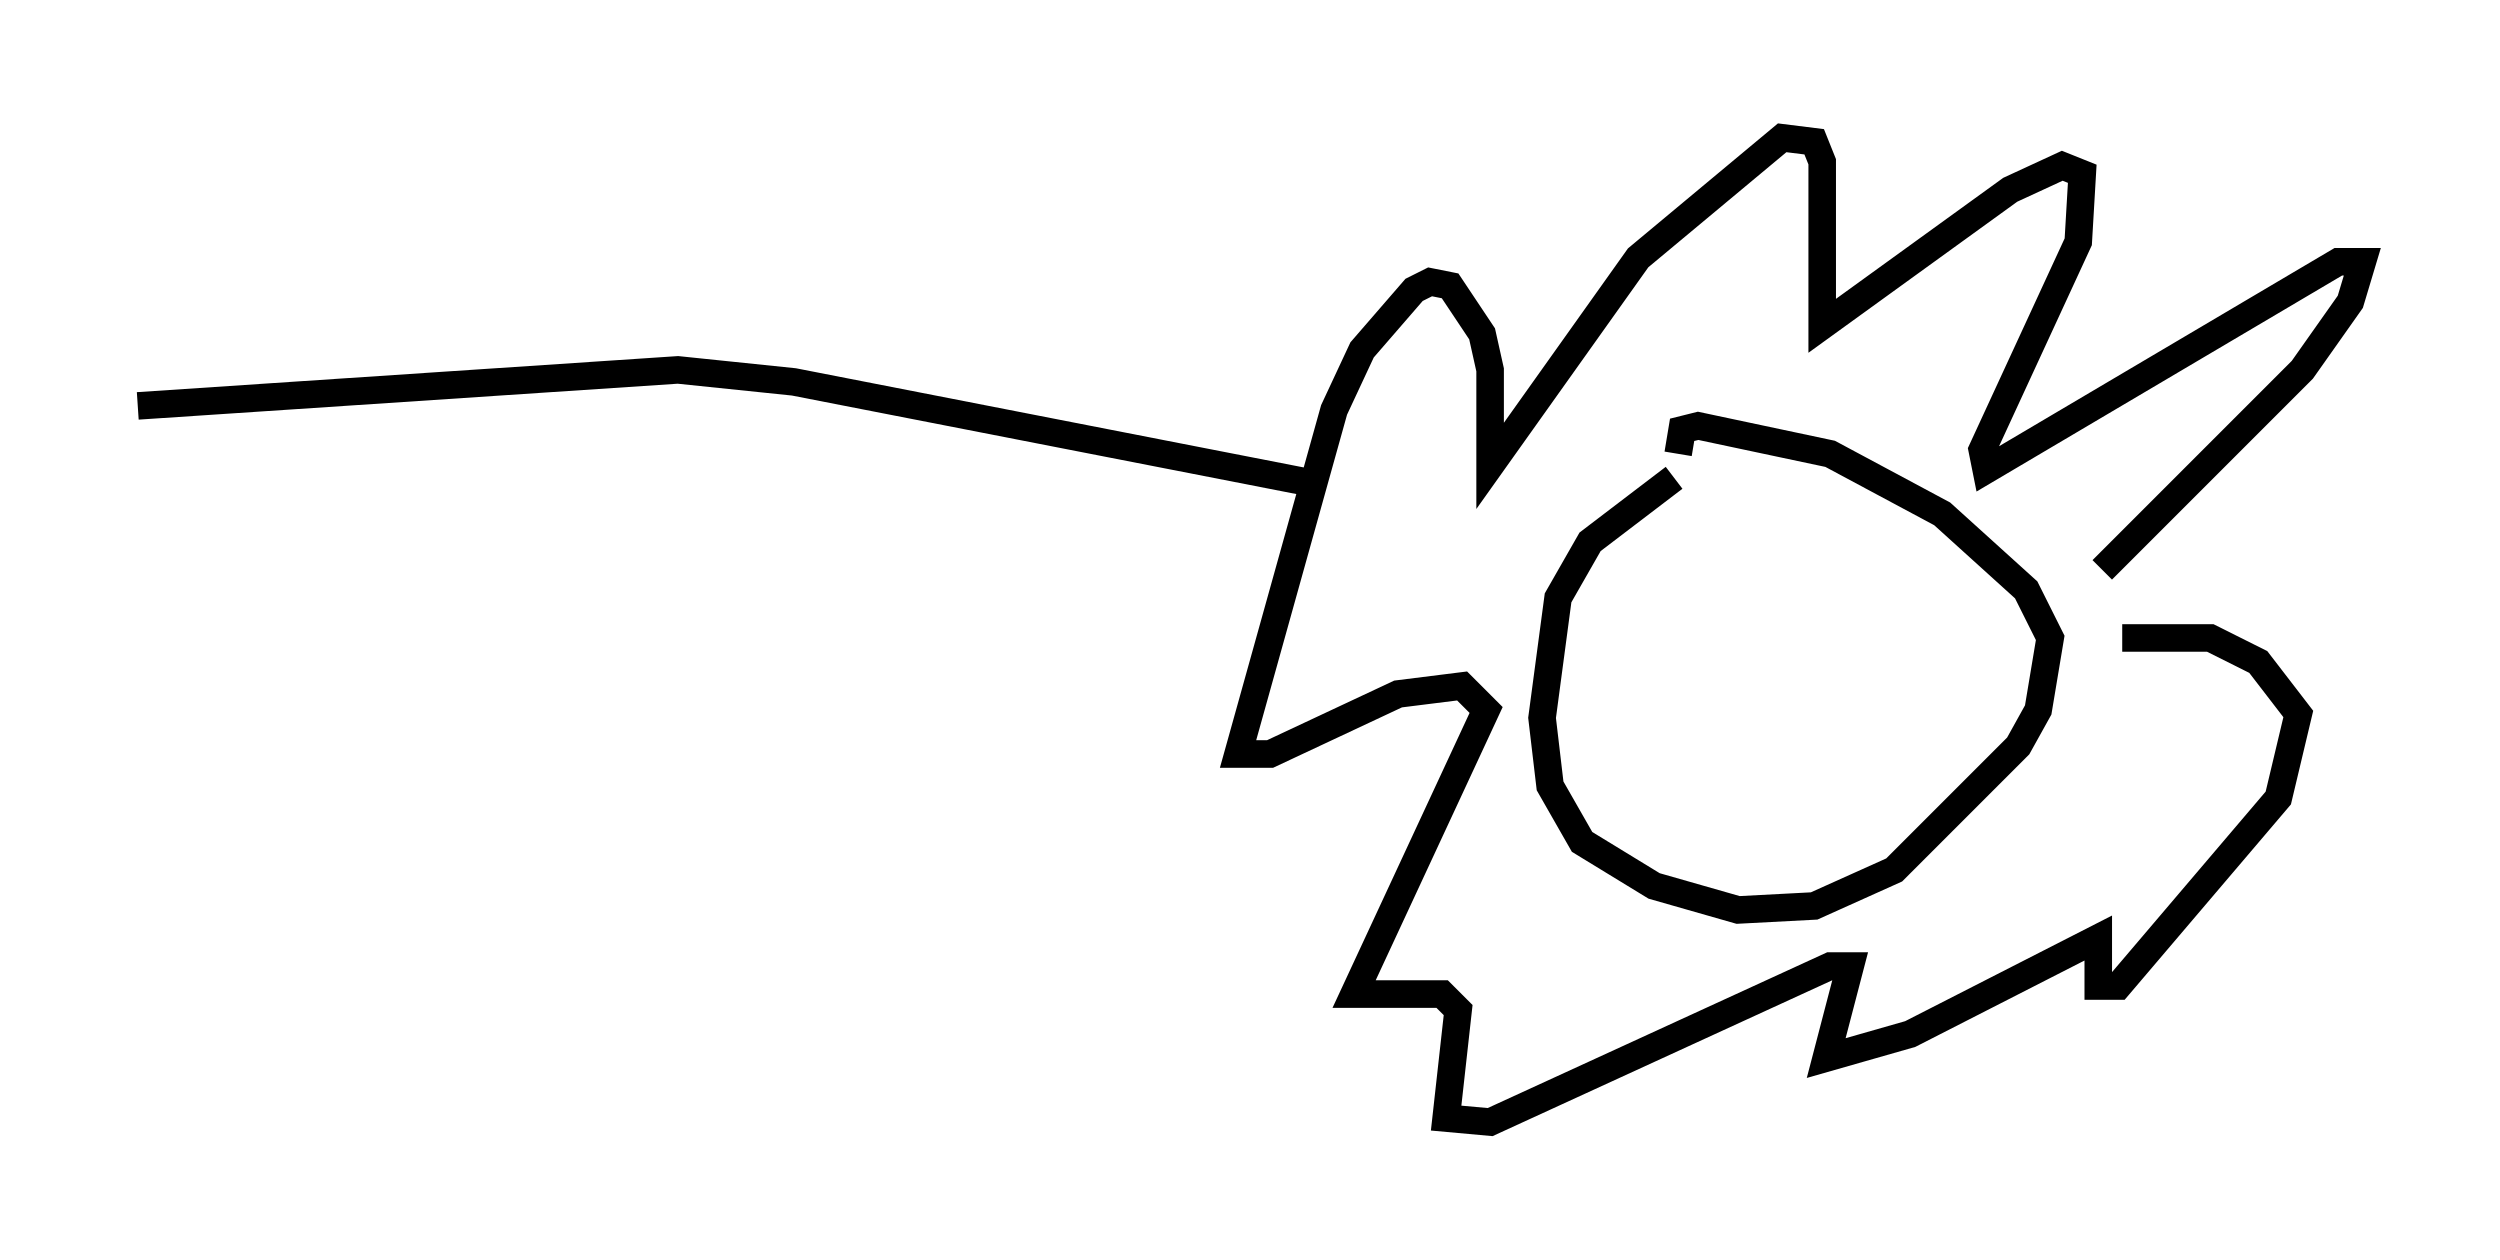 <?xml version="1.0" encoding="utf-8" ?>
<svg baseProfile="full" height="45.732" version="1.1" width="90.76" xmlns="http://www.w3.org/2000/svg" xmlns:ev="http://www.w3.org/2001/xml-events" xmlns:xlink="http://www.w3.org/1999/xlink"><defs /><rect fill="white" height="45.732" width="90.76" x="0" y="0" /><path d="M63.1, 16.765 m-2.324, 0.581 l-3.05, 2.324 -1.162, 2.034 l-0.581, 4.358 0.291, 2.469 l1.162, 2.034 2.615, 1.598 l3.05, 0.872 2.76, -0.145 l2.905, -1.307 4.503, -4.503 l0.726, -1.307 0.436, -2.615 l-0.872, -1.743 -3.05, -2.76 l-4.067, -2.179 -4.793, -1.017 l-0.581, 0.145 -0.145, 0.872 m15.397, 4.212 l7.263, -7.263 1.743, -2.469 l0.436, -1.453 -0.872, 0.0 l-12.782, 7.553 -0.145, -0.726 l3.486, -7.553 0.145, -2.469 l-0.726, -0.291 -1.888, 0.872 l-6.827, 4.939 0.0, -5.955 l-0.291, -0.726 -1.162, -0.145 l-5.229, 4.358 -5.374, 7.553 l0.0, -3.486 -0.291, -1.307 l-1.162, -1.743 -0.726, -0.145 l-0.581, 0.291 -1.888, 2.179 l-1.017, 2.179 -3.486, 12.492 l1.162, 0.0 4.648, -2.179 l2.324, -0.291 0.872, 0.872 l-4.793, 10.313 3.196, 0.0 l0.581, 0.581 -0.436, 3.922 l1.598, 0.145 12.346, -5.665 l0.726, 0.0 -0.872, 3.341 l3.05, -0.872 6.827, -3.486 l0.0, 1.743 0.726, 0.0 l5.81, -6.827 0.726, -3.05 l-1.453, -1.888 -1.743, -0.872 l-3.196, 0.0 m-29.631, -5.665 l-18.592, -3.631 -4.212, -0.436 l-19.609, 1.307 " fill="none" stroke="black" stroke-width="1" /></svg>